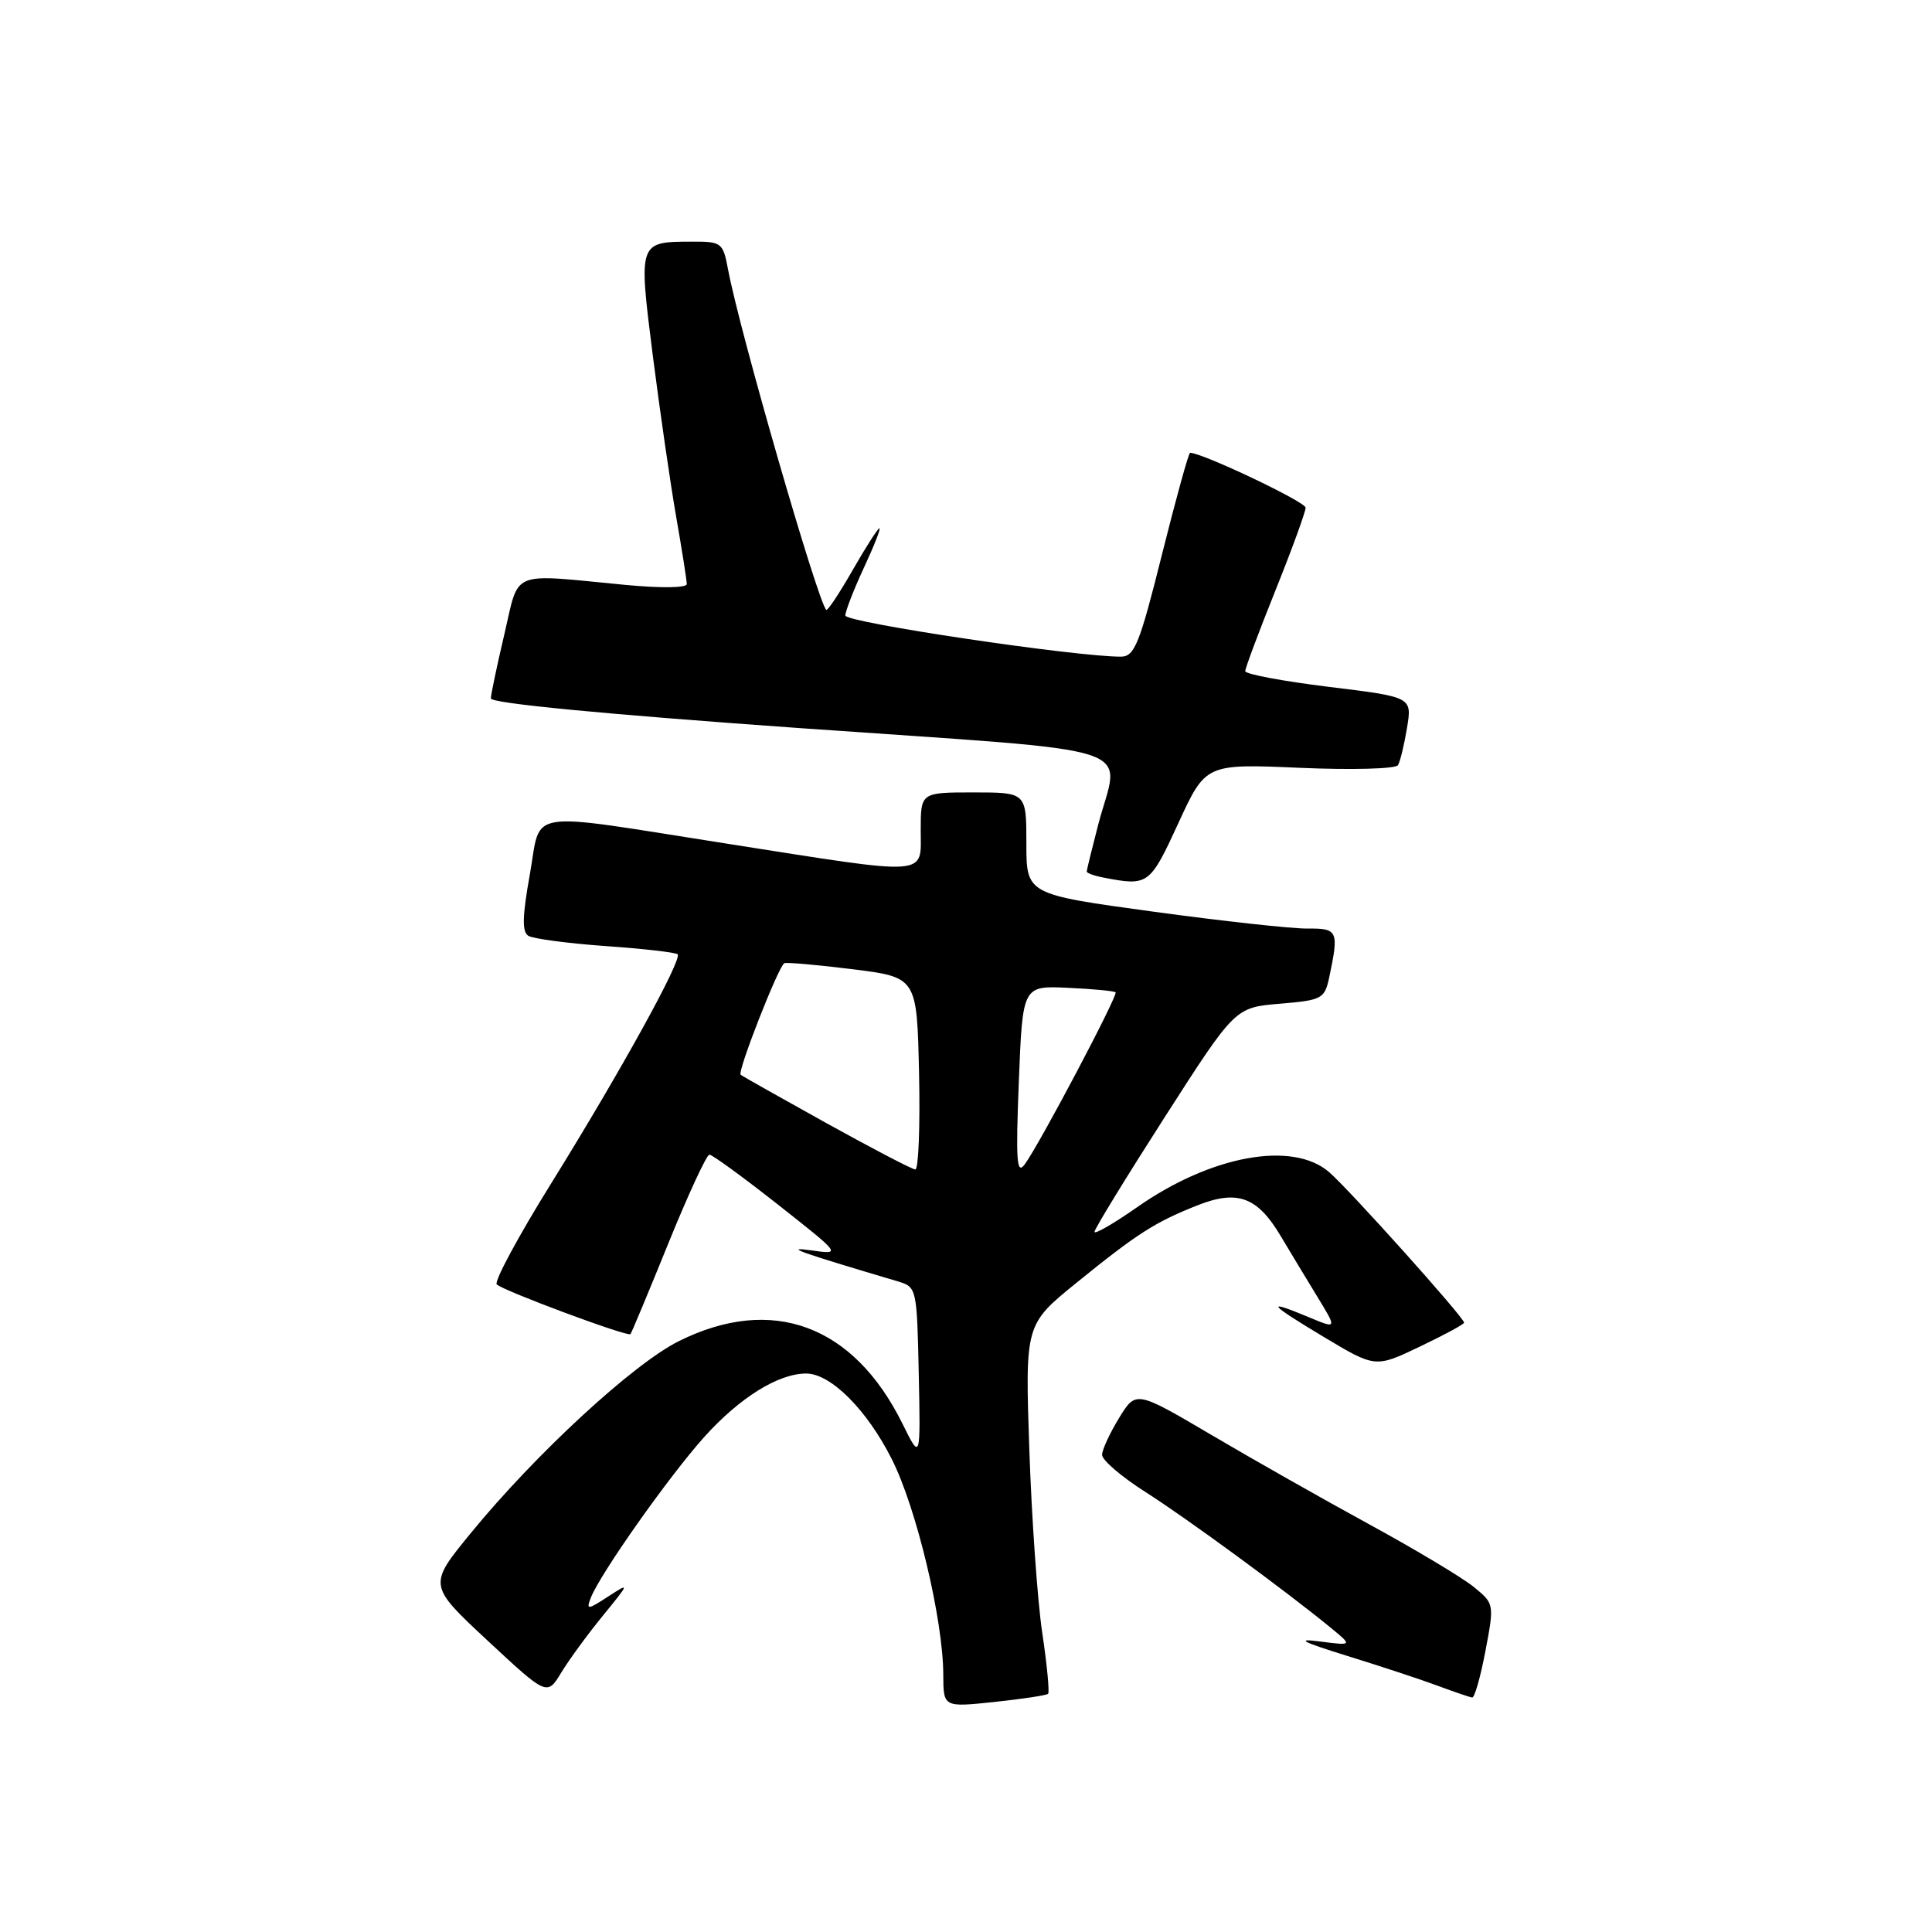 <?xml version="1.0" encoding="UTF-8" standalone="no"?>
<!DOCTYPE svg PUBLIC "-//W3C//DTD SVG 1.1//EN" "http://www.w3.org/Graphics/SVG/1.1/DTD/svg11.dtd" >
<svg xmlns="http://www.w3.org/2000/svg" xmlns:xlink="http://www.w3.org/1999/xlink" version="1.1" viewBox="0 0 256 256">
 <g >
 <path fill="currentColor"
d=" M 138.88 224.44 C 139.08 224.24 138.74 220.60 138.10 216.34 C 137.47 212.09 136.70 201.16 136.39 192.06 C 135.83 175.50 135.83 175.50 142.66 169.96 C 150.73 163.41 153.08 161.92 158.73 159.69 C 164.00 157.62 166.63 158.61 169.71 163.80 C 170.92 165.83 173.09 169.43 174.54 171.80 C 177.17 176.10 177.17 176.10 173.46 174.55 C 167.54 172.08 168.02 172.72 175.37 177.13 C 182.24 181.25 182.24 181.25 188.12 178.44 C 191.35 176.90 194.00 175.47 194.00 175.26 C 194.00 174.58 178.70 157.52 176.09 155.29 C 171.23 151.13 160.46 153.11 150.69 159.95 C 147.56 162.14 145.01 163.61 145.03 163.22 C 145.04 162.82 149.24 155.97 154.35 148.00 C 163.65 133.50 163.65 133.50 169.57 133.00 C 175.19 132.53 175.52 132.35 176.13 129.50 C 177.43 123.34 177.28 123.00 173.25 123.04 C 171.19 123.06 161.96 122.05 152.75 120.79 C 136.00 118.50 136.00 118.50 136.00 111.75 C 136.00 105.00 136.00 105.00 129.00 105.00 C 122.00 105.00 122.00 105.00 122.00 110.00 C 122.00 116.17 123.53 116.06 96.64 111.84 C 68.97 107.51 71.80 107.07 70.20 115.90 C 69.21 121.41 69.16 123.48 70.01 124.00 C 70.64 124.39 75.24 125.00 80.24 125.36 C 85.24 125.71 89.54 126.20 89.79 126.45 C 90.44 127.11 82.19 142.06 73.08 156.73 C 68.71 163.75 65.45 169.81 65.82 170.19 C 66.64 171.02 83.17 177.17 83.54 176.78 C 83.68 176.62 85.94 171.21 88.56 164.75 C 91.18 158.29 93.63 153.00 94.00 153.00 C 94.38 153.00 98.47 155.98 103.09 159.62 C 111.50 166.25 111.50 166.25 107.50 165.68 C 103.75 165.16 105.73 165.86 119.00 169.80 C 121.46 170.53 121.50 170.73 121.74 182.02 C 121.98 193.50 121.98 193.50 119.58 188.65 C 113.11 175.55 102.30 171.56 89.95 177.71 C 83.89 180.73 70.96 192.66 62.37 203.16 C 56.73 210.05 56.73 210.05 64.61 217.39 C 72.49 224.72 72.49 224.72 74.38 221.61 C 75.42 219.90 77.90 216.51 79.89 214.08 C 83.46 209.70 83.47 209.67 80.55 211.57 C 77.87 213.32 77.66 213.33 78.27 211.75 C 79.48 208.59 88.65 195.60 93.35 190.37 C 98.03 185.18 103.14 182.00 106.82 182.00 C 110.07 182.00 114.87 186.79 118.17 193.35 C 121.43 199.79 124.96 214.59 124.99 221.87 C 125.00 226.23 125.00 226.23 131.75 225.52 C 135.46 225.12 138.67 224.64 138.88 224.44 Z  M 196.83 218.75 C 198.01 212.53 198.00 212.49 195.26 210.26 C 193.74 209.03 187.55 205.32 181.50 202.02 C 175.45 198.72 166.00 193.37 160.51 190.13 C 150.52 184.25 150.52 184.25 148.29 187.88 C 147.07 189.87 146.05 192.07 146.03 192.76 C 146.01 193.46 148.59 195.67 151.75 197.68 C 157.26 201.19 170.34 210.77 176.36 215.71 C 179.22 218.06 179.22 218.06 174.86 217.50 C 171.61 217.08 172.53 217.56 178.50 219.41 C 182.90 220.77 188.30 222.55 190.50 223.37 C 192.70 224.19 194.76 224.89 195.07 224.93 C 195.39 224.97 196.18 222.19 196.83 218.75 Z  M 156.13 109.09 C 159.76 101.20 159.76 101.20 172.23 101.74 C 179.11 102.04 184.95 101.88 185.24 101.39 C 185.53 100.90 186.07 98.67 186.44 96.43 C 187.11 92.36 187.11 92.36 176.06 91.01 C 169.98 90.26 165.00 89.33 165.00 88.93 C 165.00 88.53 166.80 83.72 169.00 78.24 C 171.20 72.76 173.00 67.82 173.00 67.27 C 173.00 66.50 159.32 60.00 157.69 60.00 C 157.50 60.00 155.82 66.08 153.96 73.50 C 151.01 85.32 150.33 87.00 148.54 87.01 C 142.53 87.03 112.00 82.48 112.01 81.56 C 112.02 80.98 113.12 78.14 114.46 75.25 C 115.81 72.36 116.74 70.00 116.53 70.00 C 116.32 70.00 114.72 72.50 112.97 75.56 C 111.22 78.62 109.65 80.98 109.48 80.81 C 108.32 79.62 98.00 43.87 96.48 35.75 C 95.80 32.13 95.63 32.00 91.64 32.02 C 84.58 32.04 84.59 32.01 86.50 47.12 C 87.44 54.48 88.83 64.10 89.60 68.50 C 90.37 72.90 91.00 76.90 91.00 77.39 C 91.00 77.91 87.52 77.95 82.75 77.49 C 67.40 76.02 68.85 75.42 66.84 84.00 C 65.87 88.12 65.06 91.97 65.04 92.54 C 65.02 93.19 80.10 94.64 106.00 96.48 C 152.75 99.78 148.36 98.35 145.50 109.34 C 144.68 112.51 144.00 115.27 144.00 115.48 C 144.00 115.69 145.01 116.06 146.25 116.29 C 152.15 117.43 152.36 117.28 156.13 109.09 Z  M 135.00 143.33 C 135.50 130.61 135.50 130.61 141.50 130.89 C 144.80 131.04 147.64 131.31 147.82 131.49 C 148.18 131.85 137.79 151.54 135.79 154.27 C 134.72 155.75 134.58 153.90 135.00 143.33 Z  M 109.50 148.82 C 103.45 145.46 98.34 142.58 98.14 142.41 C 97.67 142.02 103.17 127.98 103.93 127.63 C 104.24 127.49 108.33 127.85 113.00 128.43 C 121.50 129.50 121.50 129.50 121.78 142.25 C 121.93 149.26 121.71 154.98 121.28 154.96 C 120.85 154.94 115.55 152.17 109.50 148.82 Z "/>
</g>
</svg>